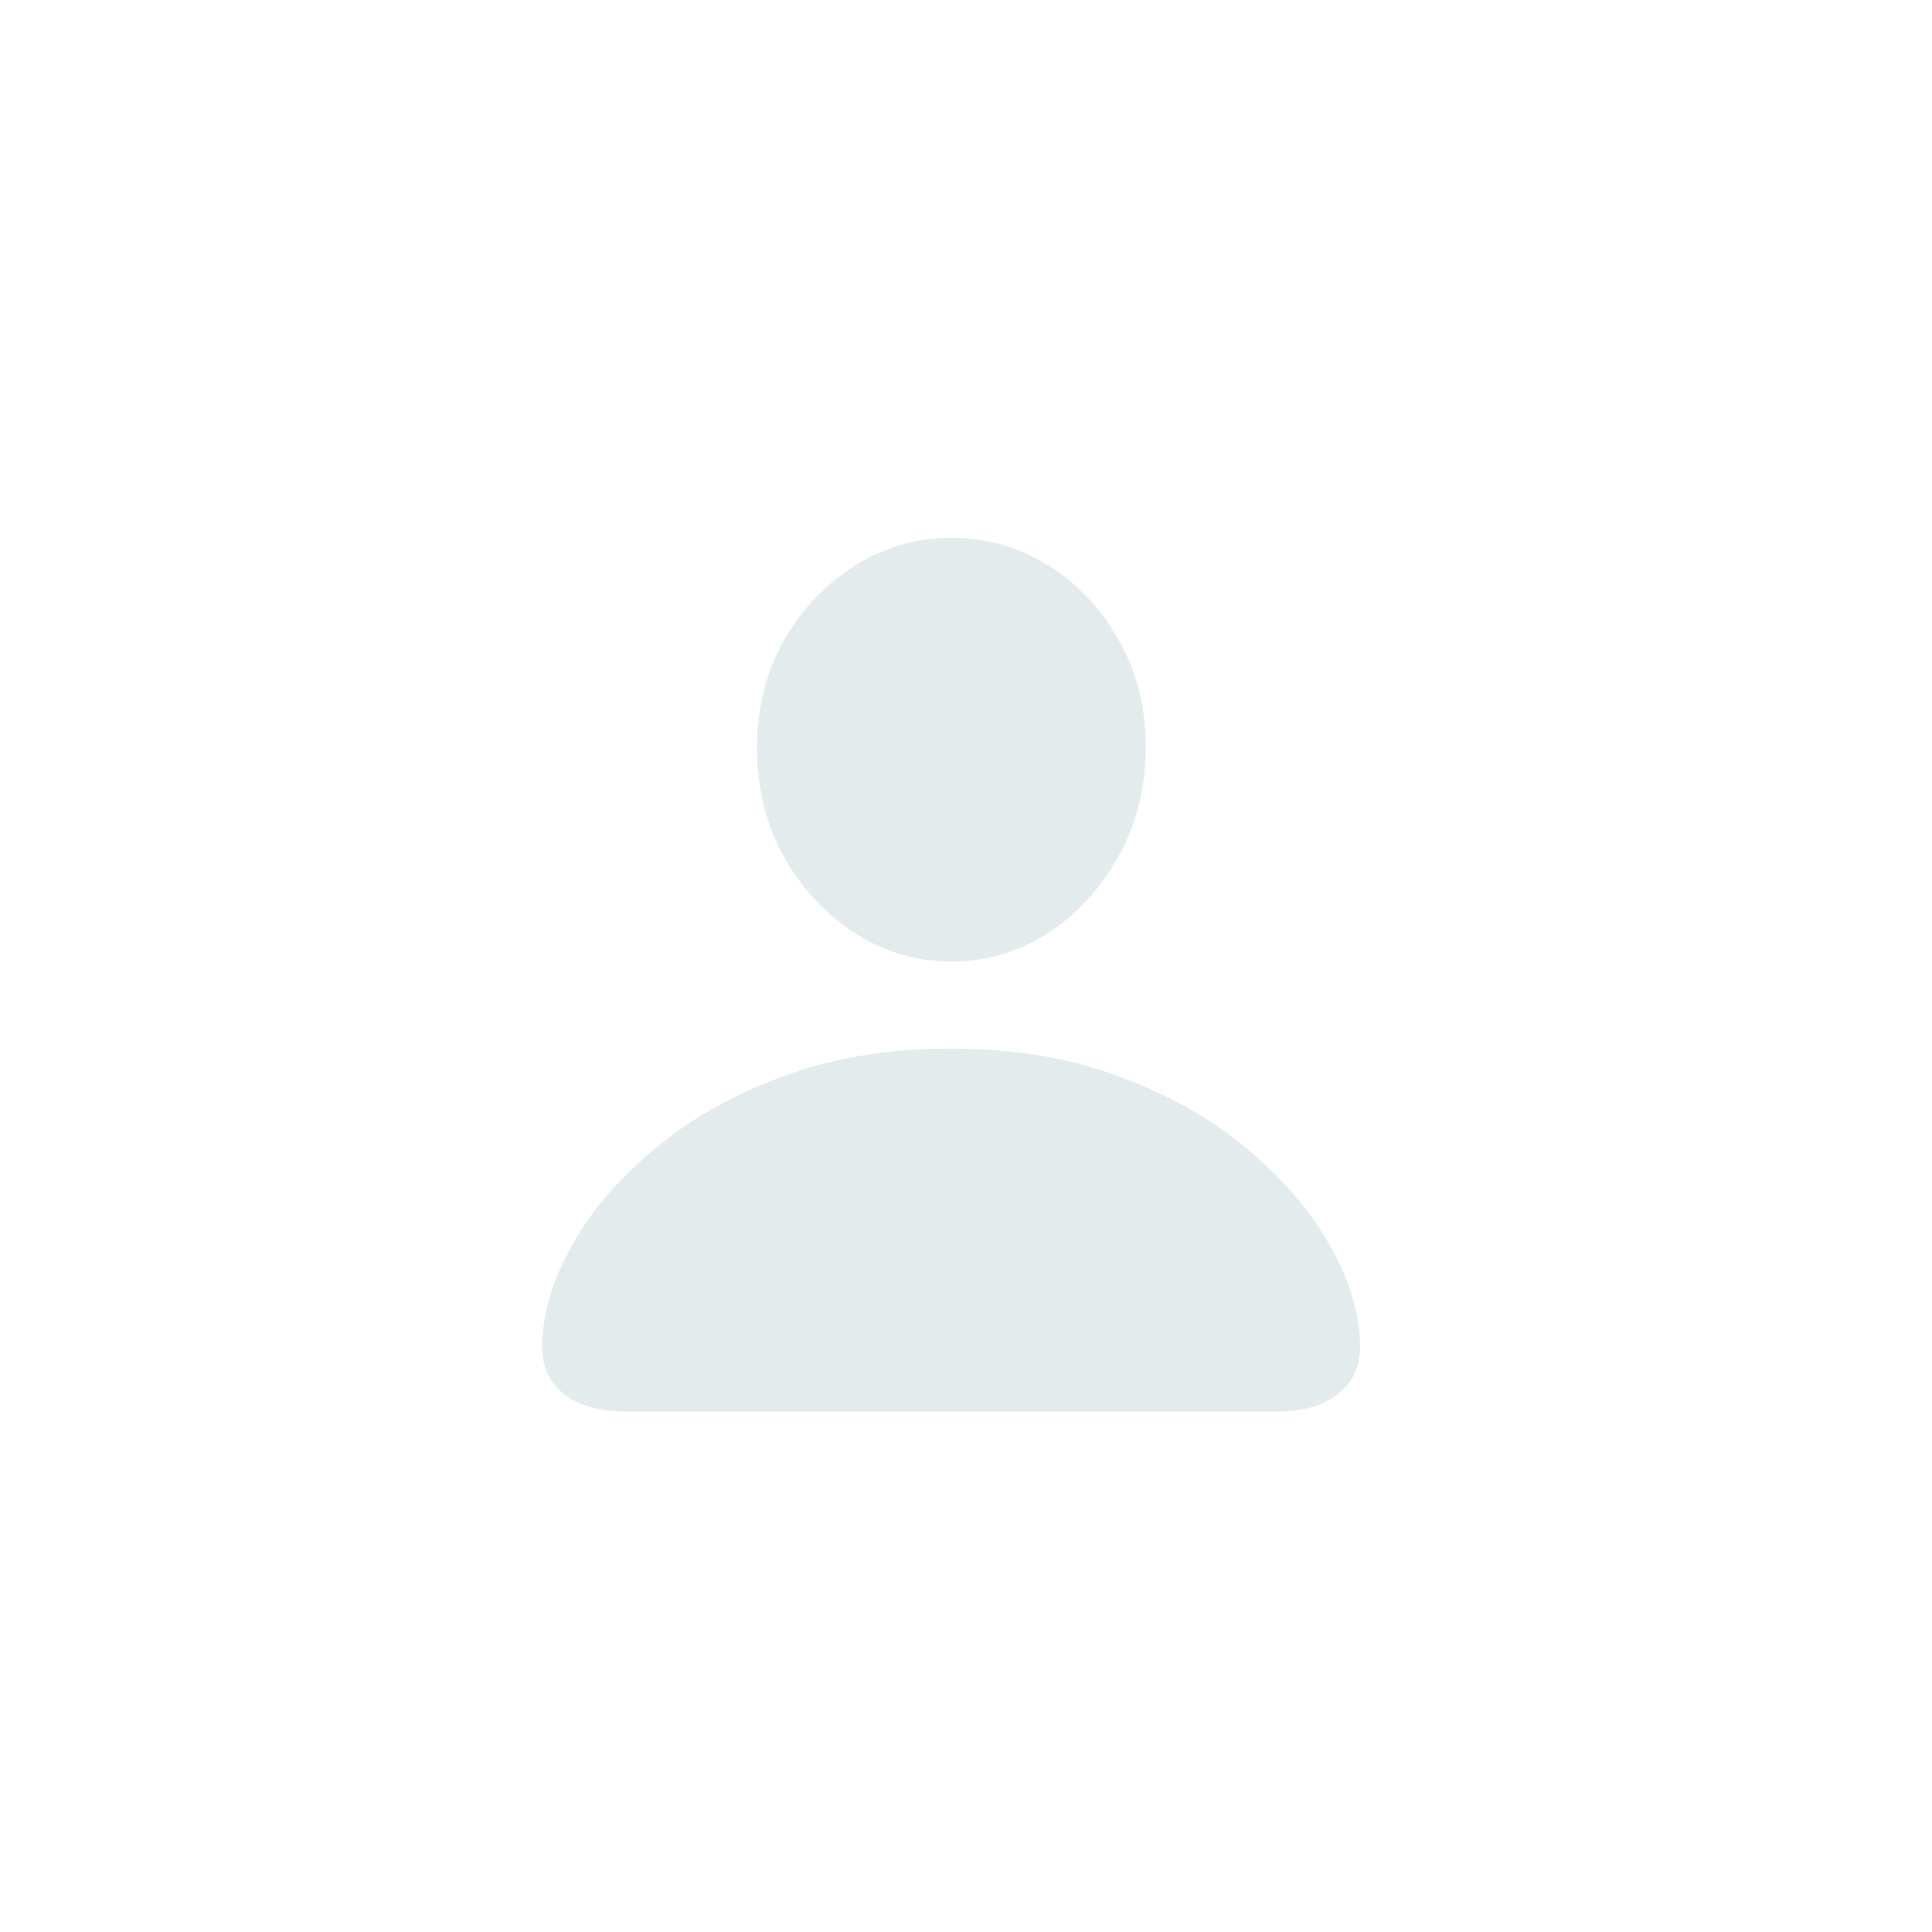 <svg width="33" height="33" viewBox="0 0 33 33" fill="none" xmlns="http://www.w3.org/2000/svg">
<path d="M10.68 24.11C10.238 24.11 9.889 24.011 9.634 23.811C9.385 23.618 9.261 23.349 9.261 23.006C9.261 22.475 9.421 21.913 9.742 21.321C10.063 20.729 10.528 20.176 11.137 19.661C11.745 19.141 12.479 18.72 13.336 18.399C14.2 18.073 15.168 17.91 16.242 17.91C17.321 17.91 18.289 18.073 19.147 18.399C20.01 18.72 20.744 19.141 21.347 19.661C21.955 20.176 22.42 20.729 22.741 21.321C23.068 21.913 23.231 22.475 23.231 23.006C23.231 23.349 23.104 23.618 22.849 23.811C22.6 24.011 22.254 24.11 21.811 24.11H10.68ZM16.25 16.424C15.658 16.424 15.11 16.263 14.606 15.942C14.103 15.616 13.696 15.179 13.386 14.631C13.082 14.078 12.93 13.458 12.93 12.771C12.93 12.096 13.082 11.488 13.386 10.945C13.696 10.403 14.103 9.974 14.606 9.659C15.11 9.343 15.658 9.186 16.25 9.186C16.842 9.186 17.39 9.34 17.894 9.65C18.397 9.96 18.801 10.386 19.105 10.929C19.415 11.466 19.57 12.074 19.57 12.755C19.57 13.447 19.415 14.069 19.105 14.623C18.801 15.176 18.397 15.616 17.894 15.942C17.39 16.263 16.842 16.424 16.25 16.424Z" fill="#E4EBED"/>
</svg>
